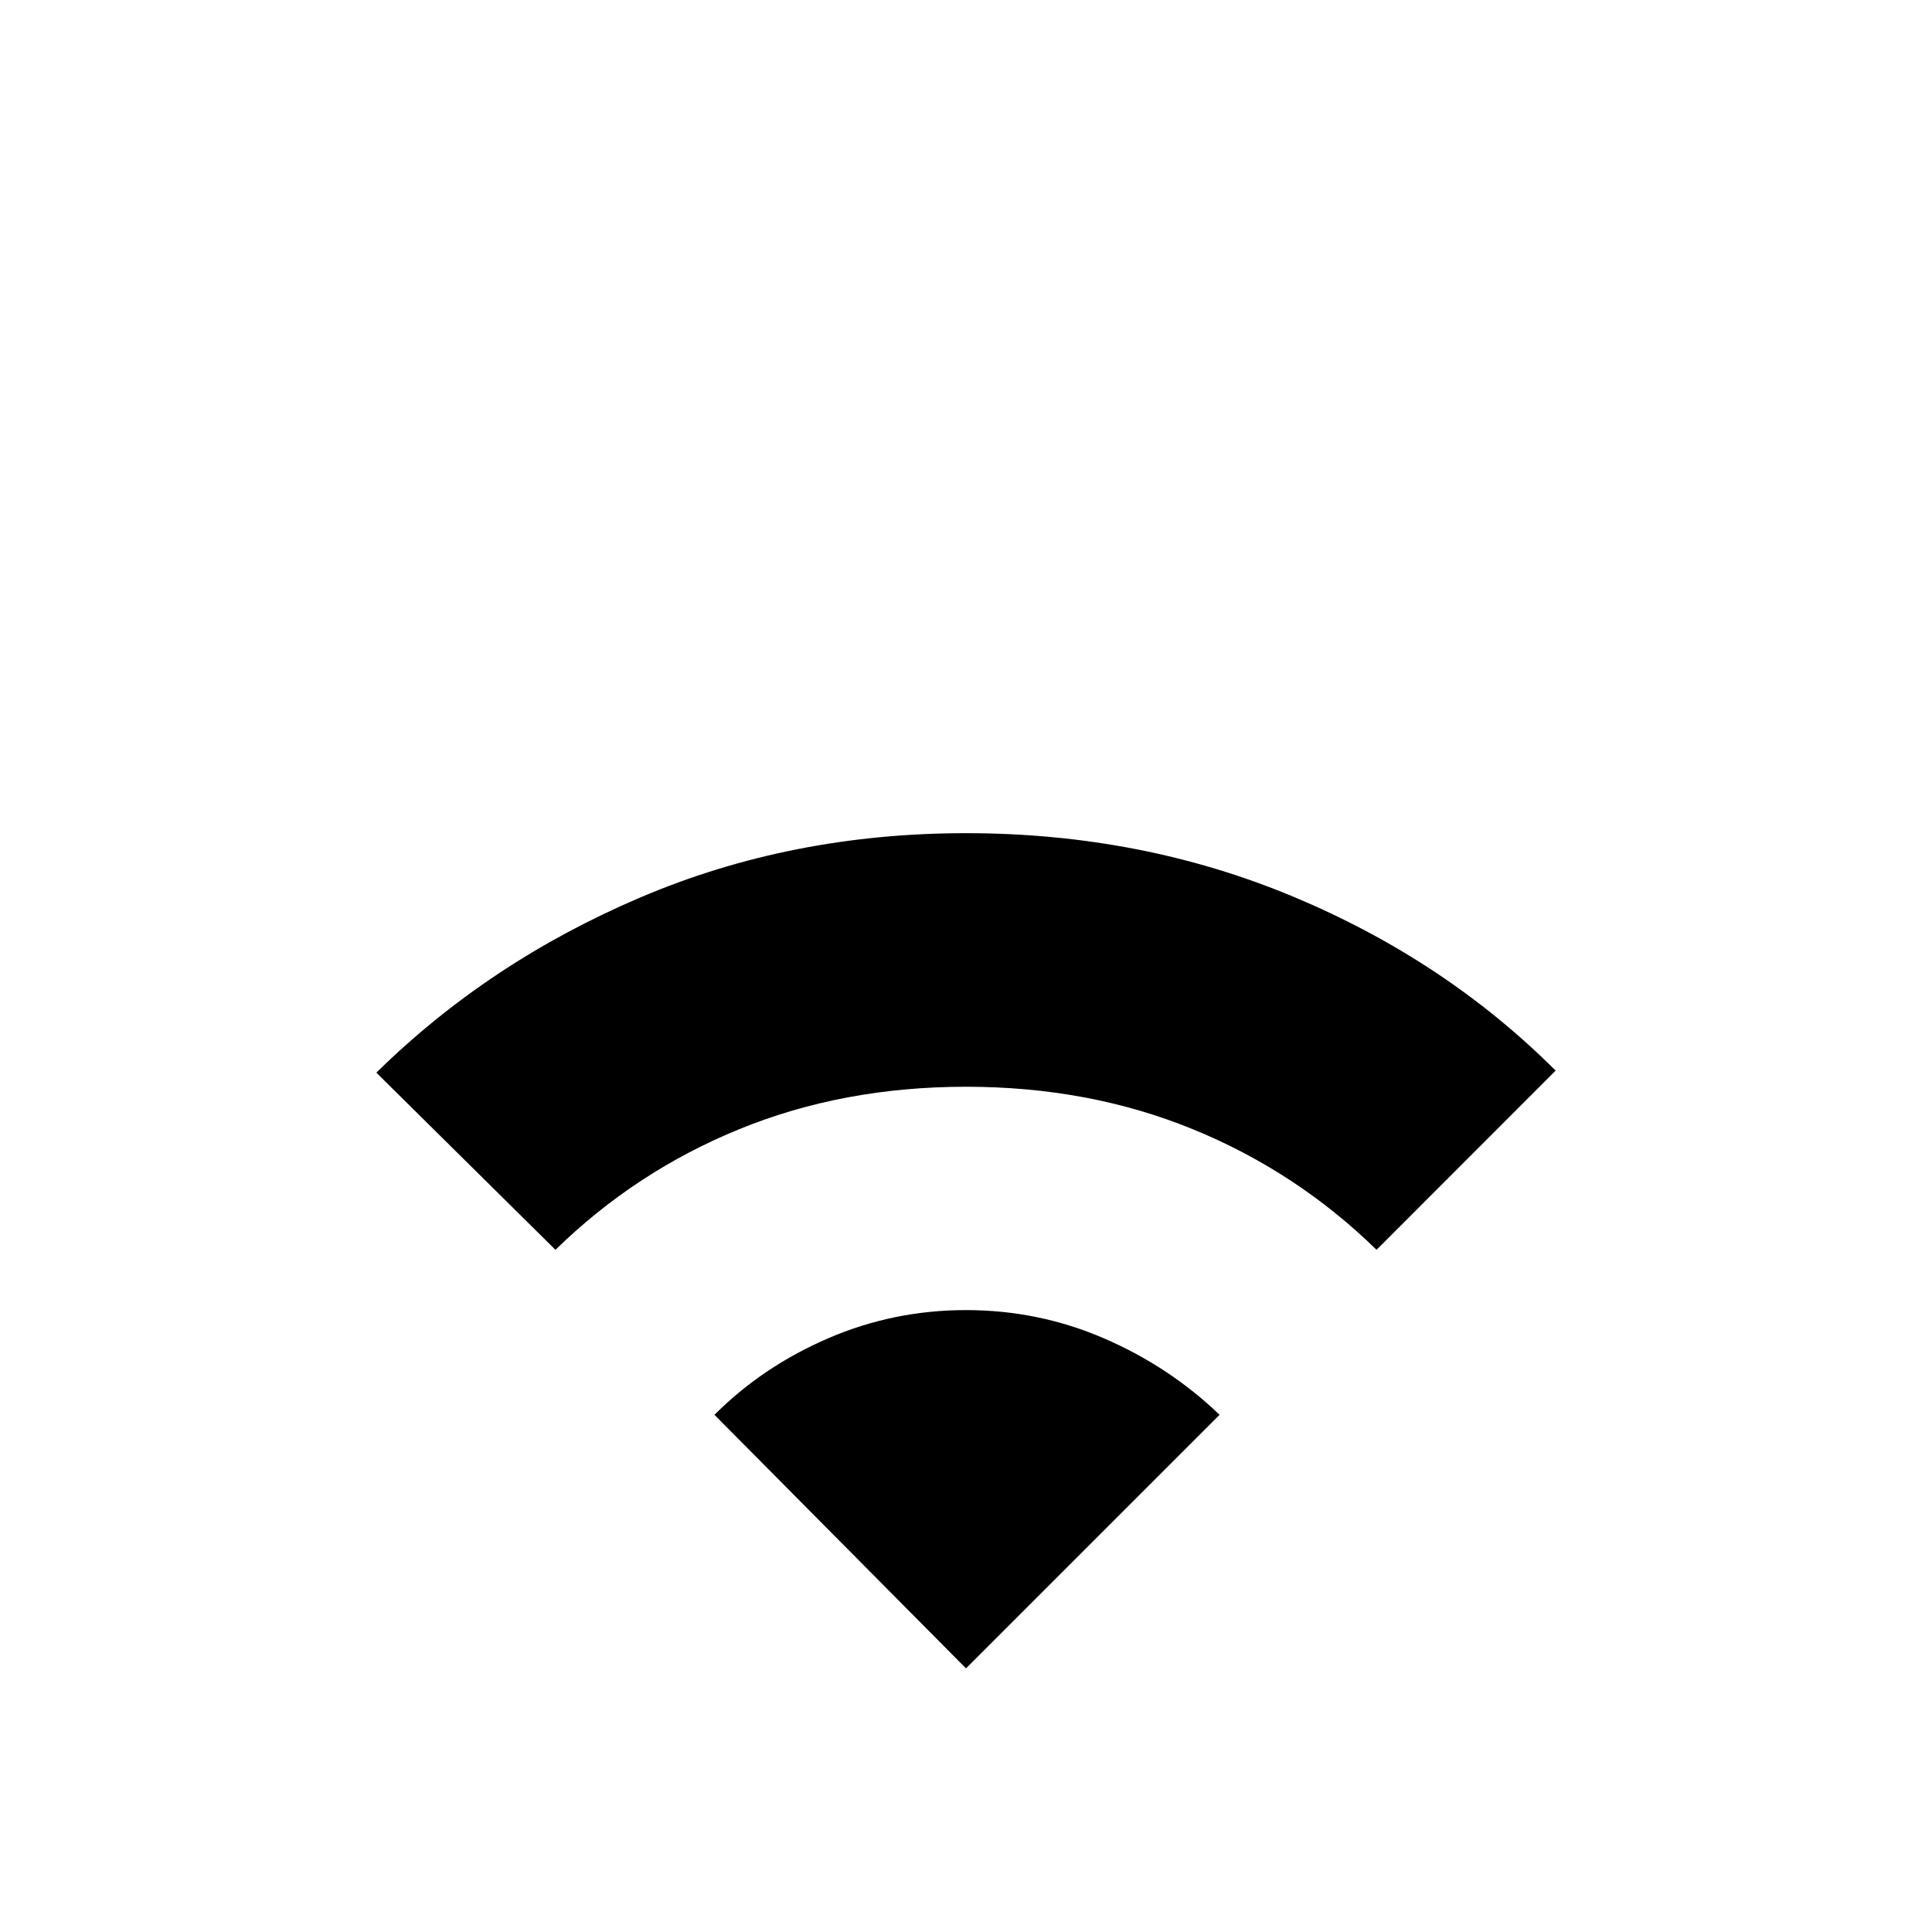<svg xmlns="http://www.w3.org/2000/svg" height="20" width="20"><path d="m5.75 12.938-1.854-1.834q1.166-1.146 2.729-1.812Q8.188 8.625 10 8.625t3.385.656q1.573.657 2.719 1.802l-1.854 1.855q-.833-.813-1.906-1.25-1.073-.438-2.344-.438t-2.344.438q-1.073.437-1.906 1.25ZM10 17.271l2.625-2.625q-.521-.5-1.198-.792-.677-.292-1.427-.292t-1.427.292q-.677.292-1.177.792Z"/></svg>